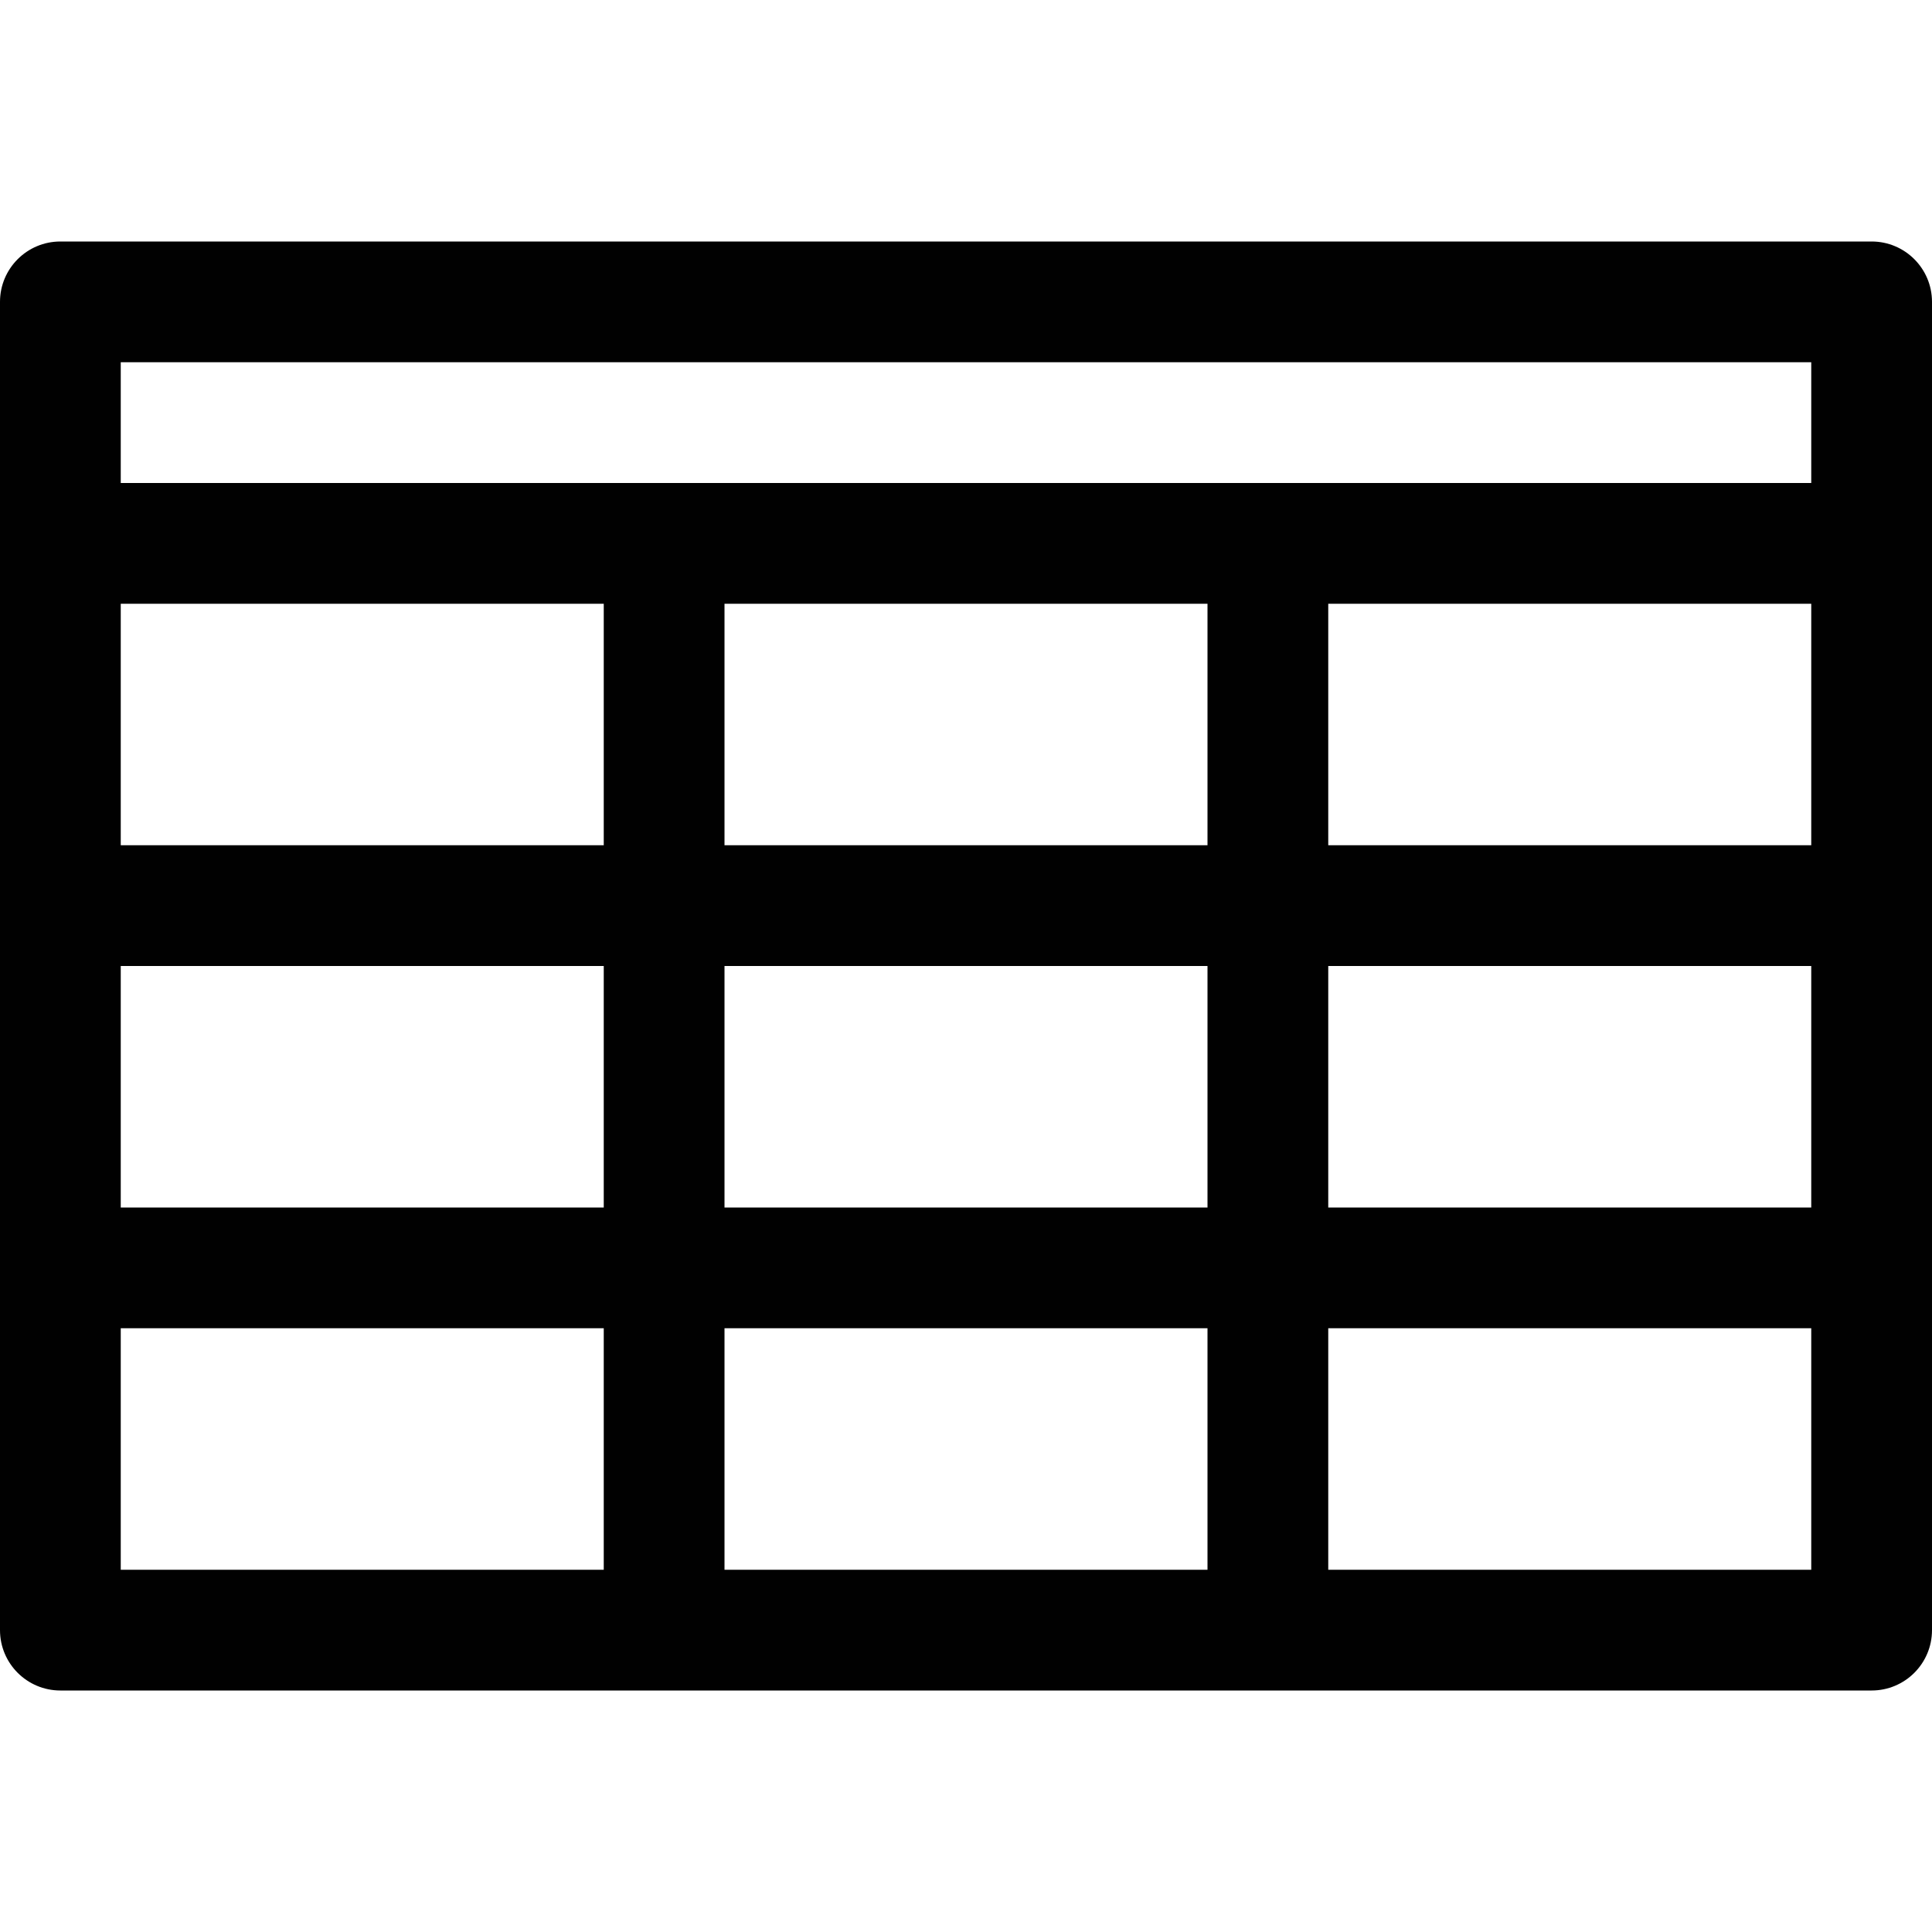 <?xml version="1.0" encoding="utf-8"?>
<!-- Generator: Adobe Illustrator 26.3.1, SVG Export Plug-In . SVG Version: 6.00 Build 0)  -->
<svg version="1.1" id="Layer_1" xmlns="http://www.w3.org/2000/svg" xmlns:xlink="http://www.w3.org/1999/xlink" x="0px" y="0px"
	 viewBox="0 0 800 800" enable-background="new 0 0 800 800" xml:space="preserve">
<path fill="#010101" d="M775,100H25c-13.807,0-25,11.193-25,25v550c0,13.807,11.193,25,25,25h750
	c13.807,0,25-11.193,25-25V125C800,111.193,788.807,100,775,100z M300,500V400h200v100H300z M500,550v100H300V550H500z
	 M750,250v100H550V250H750z M500,350H300V250h200V350z M250,350H50V250h200V350z M50,400h200v100H50V400z M550,400h200v100H550V400z
	 M750,150v50H50v-50H750z M50,550h200v100H50V550z M550,650V550h200v100H550z"/>
</svg>
